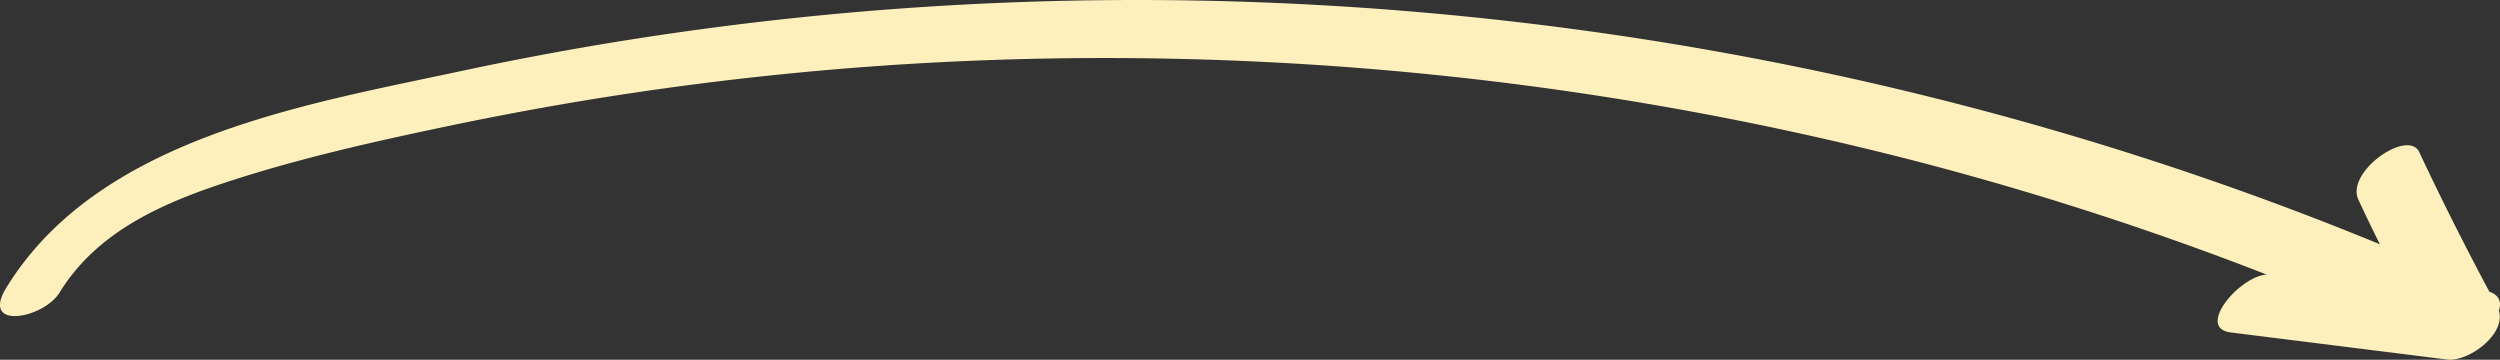 <svg xmlns="http://www.w3.org/2000/svg" width="1080" height="155.4" viewBox="0.024 -0.011 1079.959 155.382" style=""><rect x="0.024" y="-0.011" width="1079.959" height="155.382" fill="#333333" stroke="none"/><g><path d="M1076.6 126.5l-1.2-.5q-15.9-29.7-30.3-60.3c-4.8-10.3-31.9 8.5-26.3 20.5 3 6.5 6.1 12.9 9.3 19.3C767.7-1.6 475.1-28.3 199.6 30.6c-68.1 14.6-157.1 29-196.8 93.6-11.5 18.6 16 13.5 23 2.1 16-26 43.7-38.3 71.7-47.5 32.2-10.6 65.6-18 98.7-24.9a1376 1376 0 0 1 211.1-27.1 1400.4 1400.4 0 0 1 421.2 43 1357.3 1357.3 0 0 1 150.7 48.8c-11.6.6-30.8 23.1-15.5 25l93.5 11.7c9.1 1.1 25.5-10.9 22.3-21.1 1.1-3.3.4-6.1-2.9-7.7z" fill="#fdf0bd" data-name="Слой 2"></path></g></svg>